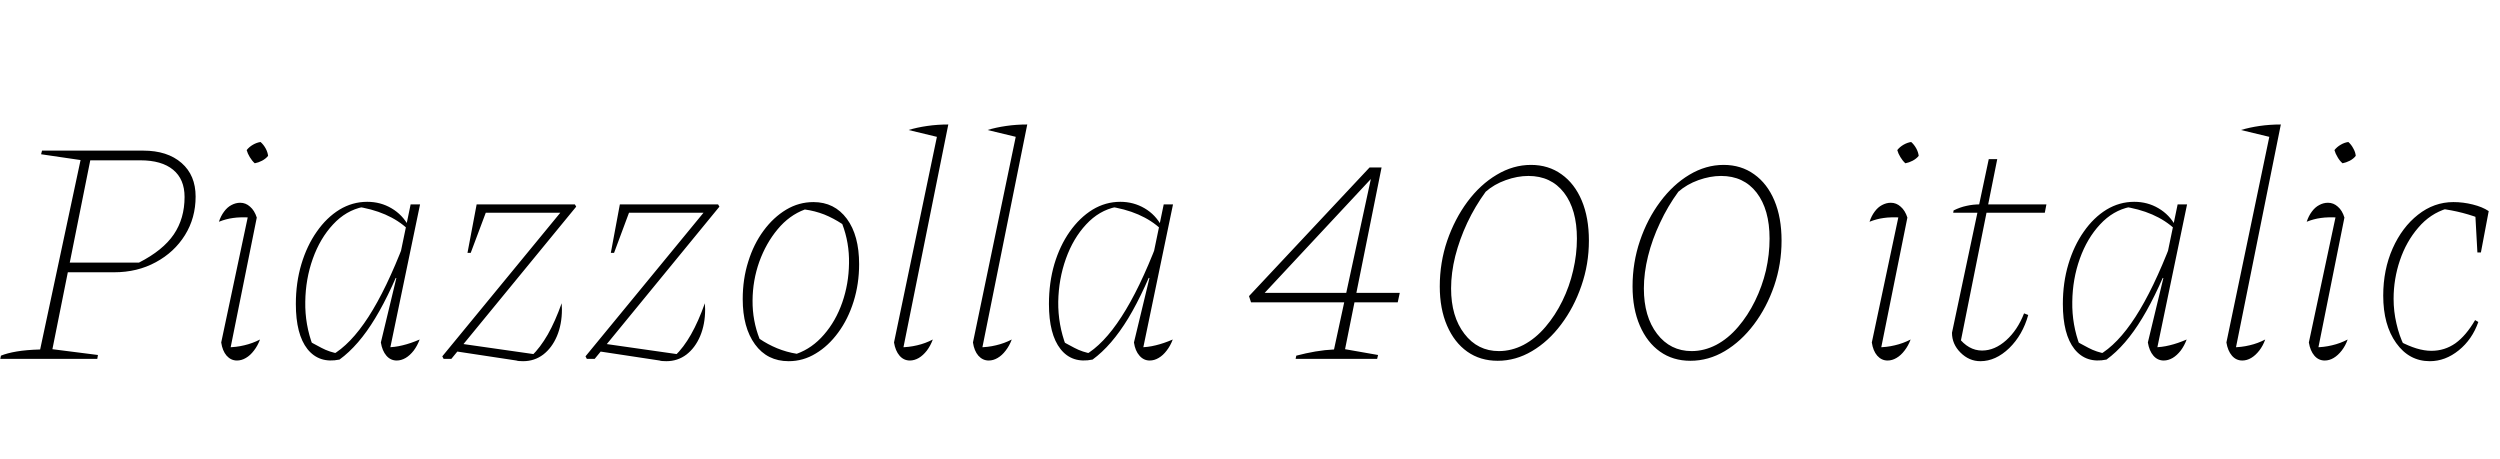 <svg xmlns="http://www.w3.org/2000/svg" xmlns:xlink="http://www.w3.org/1999/xlink" width="185.568" height="34.08"><path fill="black" d="M7.22 26.64L0.02 26.64L0.07 26.40Q0.53 26.21 1.24 26.09Q1.94 25.97 2.98 25.94L2.98 25.94L5.98 11.88L3.05 11.45L3.12 11.18L10.63 11.18Q12.43 11.18 13.48 12.10Q14.52 13.01 14.52 14.59L14.52 14.59Q14.52 16.18 13.73 17.45Q12.94 18.72 11.57 19.46Q10.20 20.21 8.47 20.21L8.47 20.21L4.63 20.21L4.78 19.49L10.32 19.49Q12.10 18.58 12.90 17.40Q13.70 16.22 13.70 14.62L13.70 14.62Q13.70 13.30 12.85 12.60Q12 11.90 10.42 11.90L10.42 11.90L6.70 11.90L3.89 25.92L7.27 26.35L7.22 26.64ZM19.06 16.15L17.04 26.18L16.85 25.78Q17.52 25.78 18.13 25.63Q18.74 25.49 19.30 25.20L19.30 25.20Q19.13 25.66 18.85 26.02Q18.58 26.38 18.25 26.57Q17.93 26.76 17.59 26.76L17.59 26.76Q17.14 26.76 16.82 26.40Q16.51 26.04 16.42 25.42L16.42 25.42L18.48 15.70L18.65 16.15Q17.83 16.10 17.30 16.18Q16.78 16.25 16.25 16.46L16.25 16.46Q16.39 16.03 16.63 15.71Q16.87 15.38 17.18 15.22Q17.50 15.05 17.83 15.05L17.83 15.05Q18.24 15.05 18.56 15.34Q18.89 15.62 19.06 16.15L19.06 16.15ZM19.34 10.54L19.34 10.54Q19.56 10.73 19.72 11.02Q19.87 11.30 19.90 11.57L19.90 11.57Q19.73 11.78 19.45 11.93Q19.18 12.07 18.91 12.12L18.91 12.12Q18.70 11.93 18.54 11.66Q18.38 11.40 18.31 11.14L18.31 11.14Q18.50 10.90 18.78 10.74Q19.06 10.58 19.34 10.54ZM25.20 26.69L25.20 26.69Q23.69 27 22.82 25.91Q21.96 24.82 21.96 22.56L21.96 22.56Q21.96 20.98 22.37 19.61Q22.78 18.24 23.51 17.20Q24.24 16.15 25.20 15.56Q26.16 14.98 27.26 14.98L27.26 14.98Q28.25 14.98 29.06 15.46Q29.88 15.94 30.34 16.80L30.34 16.80L30.31 17.04Q28.87 15.67 26.33 15.31L26.33 15.31L26.95 15.36Q25.68 15.62 24.72 16.66Q23.76 17.69 23.22 19.20Q22.68 20.71 22.66 22.40Q22.63 24.10 23.23 25.68L23.23 25.68L22.61 25.13Q23.26 25.51 23.86 25.82Q24.46 26.14 25.18 26.26L25.18 26.26L24.60 26.38Q26.02 25.58 27.35 23.52Q28.68 21.46 30 18.02L30 18.02L30.34 18.24Q29.09 21.58 27.85 23.62Q26.62 25.66 25.20 26.69ZM31.18 15.17L28.90 26.14L28.70 25.78Q29.30 25.78 29.89 25.63Q30.48 25.49 31.15 25.20L31.15 25.20Q30.98 25.66 30.71 26.02Q30.43 26.38 30.11 26.57Q29.78 26.76 29.45 26.76L29.45 26.76Q28.99 26.76 28.68 26.40Q28.37 26.04 28.27 25.42L28.27 25.42L29.42 20.64L29.35 20.62L30.48 15.17L31.18 15.17ZM33.50 26.64L32.93 26.64L32.83 26.45L42.10 15.17L42.67 15.17L42.77 15.34L33.50 26.64ZM38.33 26.76L38.33 26.76L33.58 26.04L34.06 25.49L39.94 26.33L39.46 26.42Q40.10 25.80 40.66 24.83Q41.21 23.86 41.69 22.51L41.69 22.51Q41.69 22.61 41.70 22.73Q41.71 22.85 41.71 22.97L41.71 22.97Q41.71 24.07 41.34 24.95Q40.97 25.82 40.32 26.32Q39.67 26.81 38.83 26.81L38.83 26.81Q38.45 26.81 38.33 26.76ZM34.94 18.77L34.70 18.77L35.38 15.17L36.29 15.17L34.94 18.77ZM41.98 15.79L35.66 15.79L35.38 15.17L42.67 15.17L41.98 15.79ZM44.14 26.64L43.56 26.64L43.46 26.45L52.73 15.17L53.30 15.17L53.40 15.34L44.14 26.64ZM48.96 26.76L48.96 26.76L44.21 26.04L44.69 25.49L50.57 26.33L50.09 26.42Q50.74 25.80 51.29 24.83Q51.84 23.86 52.32 22.51L52.32 22.51Q52.32 22.61 52.33 22.73Q52.34 22.85 52.34 22.97L52.34 22.97Q52.34 24.07 51.97 24.95Q51.60 25.82 50.95 26.32Q50.30 26.81 49.46 26.81L49.46 26.81Q49.08 26.81 48.96 26.76ZM45.58 18.77L45.34 18.77L46.01 15.17L46.92 15.17L45.58 18.77ZM52.61 15.79L46.30 15.79L46.01 15.17L53.30 15.17L52.61 15.79ZM58.54 26.81L58.54 26.81Q56.95 26.81 56.04 25.56Q55.13 24.31 55.13 22.20L55.13 22.20Q55.13 20.71 55.54 19.42Q55.94 18.12 56.68 17.12Q57.41 16.13 58.36 15.56Q59.30 15 60.38 15L60.38 15Q61.94 15 62.86 16.24Q63.77 17.47 63.77 19.61L63.77 19.61Q63.77 21.07 63.36 22.38Q62.95 23.69 62.22 24.68Q61.49 25.68 60.55 26.24Q59.62 26.81 58.54 26.81ZM59.14 26.26L59.14 26.26Q60.29 25.85 61.16 24.84Q62.04 23.83 62.52 22.45Q63 21.07 63.02 19.55Q63.05 18.02 62.52 16.63L62.52 16.63Q61.87 16.20 61.18 15.92Q60.48 15.65 59.74 15.55L59.74 15.55Q58.58 15.98 57.72 17.02Q56.86 18.05 56.36 19.43Q55.87 20.81 55.86 22.31Q55.85 23.81 56.38 25.15L56.38 25.15Q56.98 25.56 57.68 25.85Q58.39 26.14 59.14 26.26ZM70.39 9.24L69.72 10.20L67.44 9.65Q68.06 9.46 68.82 9.35Q69.58 9.24 70.39 9.24L70.39 9.24ZM70.39 9.24L66.98 26.18L66.79 25.78Q67.46 25.78 68.08 25.63Q68.69 25.49 69.24 25.20L69.24 25.20Q69.07 25.66 68.80 26.02Q68.52 26.38 68.20 26.57Q67.87 26.76 67.54 26.76L67.54 26.76Q67.08 26.76 66.77 26.40Q66.46 26.04 66.36 25.42L66.36 25.42L69.70 9.41L70.39 9.24ZM76.25 9.24L75.58 10.20L73.30 9.65Q73.92 9.46 74.68 9.35Q75.43 9.24 76.25 9.24L76.25 9.24ZM76.25 9.24L72.84 26.18L72.65 25.78Q73.32 25.78 73.93 25.63Q74.54 25.49 75.10 25.20L75.10 25.20Q74.93 25.66 74.65 26.02Q74.38 26.38 74.05 26.57Q73.73 26.76 73.39 26.76L73.39 26.76Q72.94 26.76 72.62 26.40Q72.31 26.04 72.22 25.42L72.22 25.42L75.55 9.41L76.25 9.24ZM81.10 26.69L81.10 26.69Q79.58 27 78.72 25.91Q77.86 24.82 77.86 22.56L77.86 22.56Q77.86 20.98 78.26 19.61Q78.67 18.24 79.40 17.20Q80.14 16.15 81.10 15.56Q82.06 14.98 83.16 14.98L83.16 14.98Q84.14 14.98 84.96 15.46Q85.78 15.94 86.23 16.80L86.23 16.80L86.21 17.04Q84.77 15.67 82.22 15.31L82.22 15.31L82.85 15.36Q81.58 15.62 80.62 16.66Q79.66 17.69 79.12 19.20Q78.58 20.71 78.55 22.40Q78.53 24.10 79.13 25.68L79.13 25.68L78.50 25.13Q79.15 25.51 79.75 25.82Q80.35 26.14 81.07 26.26L81.07 26.26L80.50 26.38Q81.91 25.58 83.24 23.52Q84.58 21.46 85.90 18.02L85.90 18.02L86.23 18.24Q84.98 21.58 83.75 23.62Q82.51 25.66 81.10 26.69ZM87.07 15.17L84.79 26.14L84.60 25.78Q85.20 25.78 85.79 25.63Q86.38 25.49 87.05 25.20L87.05 25.20Q86.88 25.66 86.60 26.02Q86.33 26.38 86.00 26.57Q85.68 26.76 85.34 26.76L85.34 26.76Q84.89 26.76 84.58 26.40Q84.26 26.04 84.17 25.42L84.17 25.42L85.32 20.64L85.25 20.62L86.38 15.17L87.07 15.17ZM102.22 26.64L96.17 26.64L96.22 26.40Q96.94 26.21 97.64 26.09Q98.35 25.97 99.02 25.94L99.02 25.94L101.81 13.03L101.93 13.10L93.62 22.01L93.55 21.74L103.90 21.74L103.75 22.44L92.86 22.44L92.71 21.98L101.66 12.43L102.55 12.43L99.84 25.92L102.29 26.35L102.22 26.64ZM111.17 26.78L111.17 26.78Q109.87 26.78 108.91 26.10Q107.95 25.42 107.41 24.17Q106.87 22.92 106.87 21.26L106.87 21.26Q106.87 19.49 107.42 17.87Q107.98 16.25 108.92 14.98Q109.87 13.70 111.10 12.97Q112.32 12.24 113.64 12.24L113.64 12.24Q114.94 12.24 115.91 12.94Q116.88 13.63 117.41 14.89Q117.94 16.15 117.94 17.86L117.94 17.86Q117.94 19.61 117.38 21.22Q116.83 22.82 115.88 24.08Q114.94 25.34 113.72 26.06Q112.51 26.78 111.17 26.78ZM111.26 26.06L111.26 26.06Q112.20 26.06 113.09 25.60Q113.98 25.13 114.72 24.26L114.72 24.26Q115.44 23.42 115.97 22.34Q116.50 21.26 116.77 20.08Q117.05 18.89 117.05 17.71L117.05 17.71Q117.05 15.55 116.09 14.30Q115.13 13.06 113.45 13.06L113.45 13.06Q112.63 13.06 111.77 13.37Q110.90 13.68 110.28 14.23L110.28 14.23Q109.49 15.31 108.91 16.54Q108.34 17.76 108.02 19.01Q107.71 20.26 107.71 21.41L107.71 21.41Q107.71 23.50 108.70 24.78Q109.68 26.06 111.26 26.06ZM125.47 26.78L125.47 26.78Q124.18 26.78 123.22 26.10Q122.26 25.42 121.72 24.17Q121.18 22.92 121.18 21.26L121.18 21.26Q121.18 19.49 121.73 17.87Q122.28 16.25 123.23 14.98Q124.18 13.70 125.40 12.97Q126.62 12.24 127.94 12.24L127.94 12.24Q129.24 12.24 130.21 12.94Q131.18 13.63 131.71 14.89Q132.24 16.15 132.24 17.86L132.24 17.86Q132.24 19.61 131.69 21.22Q131.14 22.82 130.19 24.08Q129.24 25.34 128.03 26.06Q126.82 26.78 125.47 26.78ZM125.57 26.06L125.57 26.06Q126.50 26.06 127.39 25.60Q128.28 25.13 129.02 24.26L129.02 24.26Q129.74 23.42 130.27 22.34Q130.80 21.26 131.08 20.08Q131.35 18.89 131.35 17.71L131.35 17.71Q131.35 15.55 130.39 14.30Q129.43 13.06 127.75 13.06L127.75 13.06Q126.94 13.06 126.07 13.37Q125.21 13.68 124.58 14.23L124.58 14.23Q123.79 15.31 123.22 16.54Q122.64 17.76 122.33 19.01Q122.02 20.26 122.02 21.41L122.02 21.41Q122.02 23.50 123.00 24.78Q123.98 26.06 125.57 26.06ZM141.58 16.15L139.56 26.18L139.37 25.78Q140.04 25.78 140.65 25.63Q141.26 25.49 141.82 25.20L141.82 25.20Q141.65 25.66 141.37 26.02Q141.10 26.38 140.77 26.57Q140.45 26.76 140.11 26.76L140.11 26.76Q139.66 26.76 139.34 26.40Q139.03 26.04 138.94 25.42L138.94 25.42L141.00 15.70L141.17 16.15Q140.35 16.10 139.82 16.18Q139.30 16.25 138.77 16.46L138.77 16.46Q138.91 16.03 139.15 15.71Q139.39 15.38 139.70 15.22Q140.02 15.05 140.35 15.05L140.35 15.05Q140.76 15.05 141.08 15.34Q141.41 15.62 141.58 16.15L141.58 16.15ZM141.86 10.54L141.86 10.54Q142.08 10.73 142.24 11.02Q142.39 11.30 142.42 11.57L142.42 11.57Q142.25 11.78 141.97 11.93Q141.70 12.07 141.43 12.12L141.43 12.12Q141.22 11.93 141.06 11.66Q140.90 11.40 140.83 11.14L140.83 11.14Q141.02 10.90 141.30 10.74Q141.58 10.58 141.86 10.54ZM147.00 26.81L147.00 26.81Q146.16 26.81 145.52 26.17Q144.89 25.54 144.89 24.70L144.89 24.70L147.62 11.81L148.25 11.81L145.51 25.49L145.34 25.01Q146.11 26.02 147.12 26.02L147.12 26.02Q148.06 26.02 148.91 25.26Q149.76 24.50 150.24 23.26L150.24 23.26L150.55 23.38Q150.14 24.86 149.14 25.84Q148.13 26.81 147.00 26.81ZM151.78 15.79L144.98 15.79L145.01 15.62Q145.49 15.38 145.97 15.28Q146.45 15.17 146.98 15.17L146.98 15.17L151.90 15.17L151.78 15.79ZM156.36 26.69L156.36 26.69Q154.85 27 153.98 25.91Q153.12 24.82 153.12 22.56L153.12 22.56Q153.12 20.98 153.53 19.61Q153.94 18.24 154.67 17.20Q155.40 16.15 156.36 15.56Q157.32 14.98 158.42 14.98L158.42 14.98Q159.41 14.98 160.22 15.46Q161.04 15.94 161.50 16.80L161.50 16.80L161.47 17.04Q160.03 15.67 157.49 15.31L157.49 15.31L158.11 15.36Q156.84 15.62 155.88 16.66Q154.92 17.69 154.38 19.20Q153.84 20.71 153.82 22.40Q153.79 24.10 154.39 25.68L154.39 25.68L153.77 25.13Q154.42 25.51 155.02 25.82Q155.62 26.14 156.34 26.26L156.34 26.26L155.76 26.38Q157.18 25.58 158.51 23.52Q159.84 21.46 161.16 18.02L161.16 18.02L161.50 18.24Q160.25 21.58 159.01 23.62Q157.78 25.66 156.36 26.69ZM162.34 15.17L160.06 26.14L159.86 25.78Q160.46 25.78 161.05 25.63Q161.64 25.49 162.31 25.20L162.31 25.20Q162.14 25.66 161.87 26.02Q161.59 26.38 161.27 26.57Q160.94 26.76 160.61 26.76L160.61 26.76Q160.15 26.76 159.84 26.40Q159.53 26.04 159.43 25.42L159.43 25.42L160.58 20.64L160.51 20.62L161.64 15.17L162.34 15.17ZM169.30 9.24L168.62 10.20L166.34 9.65Q166.97 9.46 167.72 9.35Q168.48 9.24 169.30 9.24L169.30 9.24ZM169.30 9.24L165.89 26.18L165.70 25.78Q166.37 25.78 166.98 25.63Q167.59 25.49 168.14 25.20L168.14 25.20Q167.98 25.66 167.70 26.02Q167.42 26.38 167.10 26.57Q166.78 26.76 166.44 26.76L166.44 26.76Q165.98 26.76 165.67 26.40Q165.36 26.04 165.26 25.42L165.26 25.42L168.60 9.41L169.30 9.24ZM174.02 16.15L172.01 26.18L171.82 25.78Q172.49 25.78 173.10 25.63Q173.71 25.49 174.26 25.20L174.26 25.20Q174.10 25.66 173.82 26.02Q173.54 26.38 173.22 26.57Q172.90 26.76 172.56 26.76L172.56 26.76Q172.10 26.76 171.79 26.40Q171.48 26.04 171.38 25.42L171.38 25.42L173.45 15.70L173.62 16.15Q172.80 16.10 172.27 16.18Q171.74 16.25 171.22 16.46L171.22 16.46Q171.36 16.03 171.60 15.71Q171.84 15.38 172.15 15.22Q172.46 15.05 172.80 15.05L172.80 15.05Q173.21 15.05 173.53 15.34Q173.86 15.62 174.02 16.15L174.02 16.15ZM174.31 10.54L174.31 10.54Q174.53 10.73 174.68 11.02Q174.84 11.30 174.86 11.57L174.86 11.57Q174.70 11.78 174.42 11.93Q174.14 12.07 173.88 12.12L173.88 12.12Q173.66 11.93 173.51 11.66Q173.35 11.40 173.28 11.14L173.28 11.14Q173.47 10.90 173.75 10.74Q174.02 10.58 174.31 10.54ZM180.36 26.81L180.36 26.81Q178.82 26.81 177.86 25.46Q176.90 24.12 176.90 21.94L176.90 21.94Q176.90 20.02 177.60 18.44Q178.30 16.87 179.48 15.94Q180.67 15 182.11 15L182.11 15Q182.83 15 183.55 15.18Q184.27 15.36 184.73 15.67L184.73 15.67L184.39 16.34Q182.86 15.70 181.08 15.48L181.08 15.48L181.63 15.48Q180.38 15.86 179.50 16.90Q178.61 17.93 178.14 19.32Q177.67 20.71 177.67 22.18L177.67 22.18Q177.67 23.11 177.88 24.01Q178.08 24.91 178.46 25.68L178.46 25.68L178.13 25.34Q178.78 25.68 179.36 25.86Q179.95 26.04 180.48 26.04L180.48 26.04Q181.46 26.04 182.26 25.48Q183.05 24.91 183.72 23.76L183.72 23.76L183.96 23.90Q183.50 25.20 182.51 26.00Q181.51 26.81 180.36 26.81ZM184.15 18.74L183.89 18.74L183.72 15.65L184.73 15.67L184.15 18.74Z"/></svg>